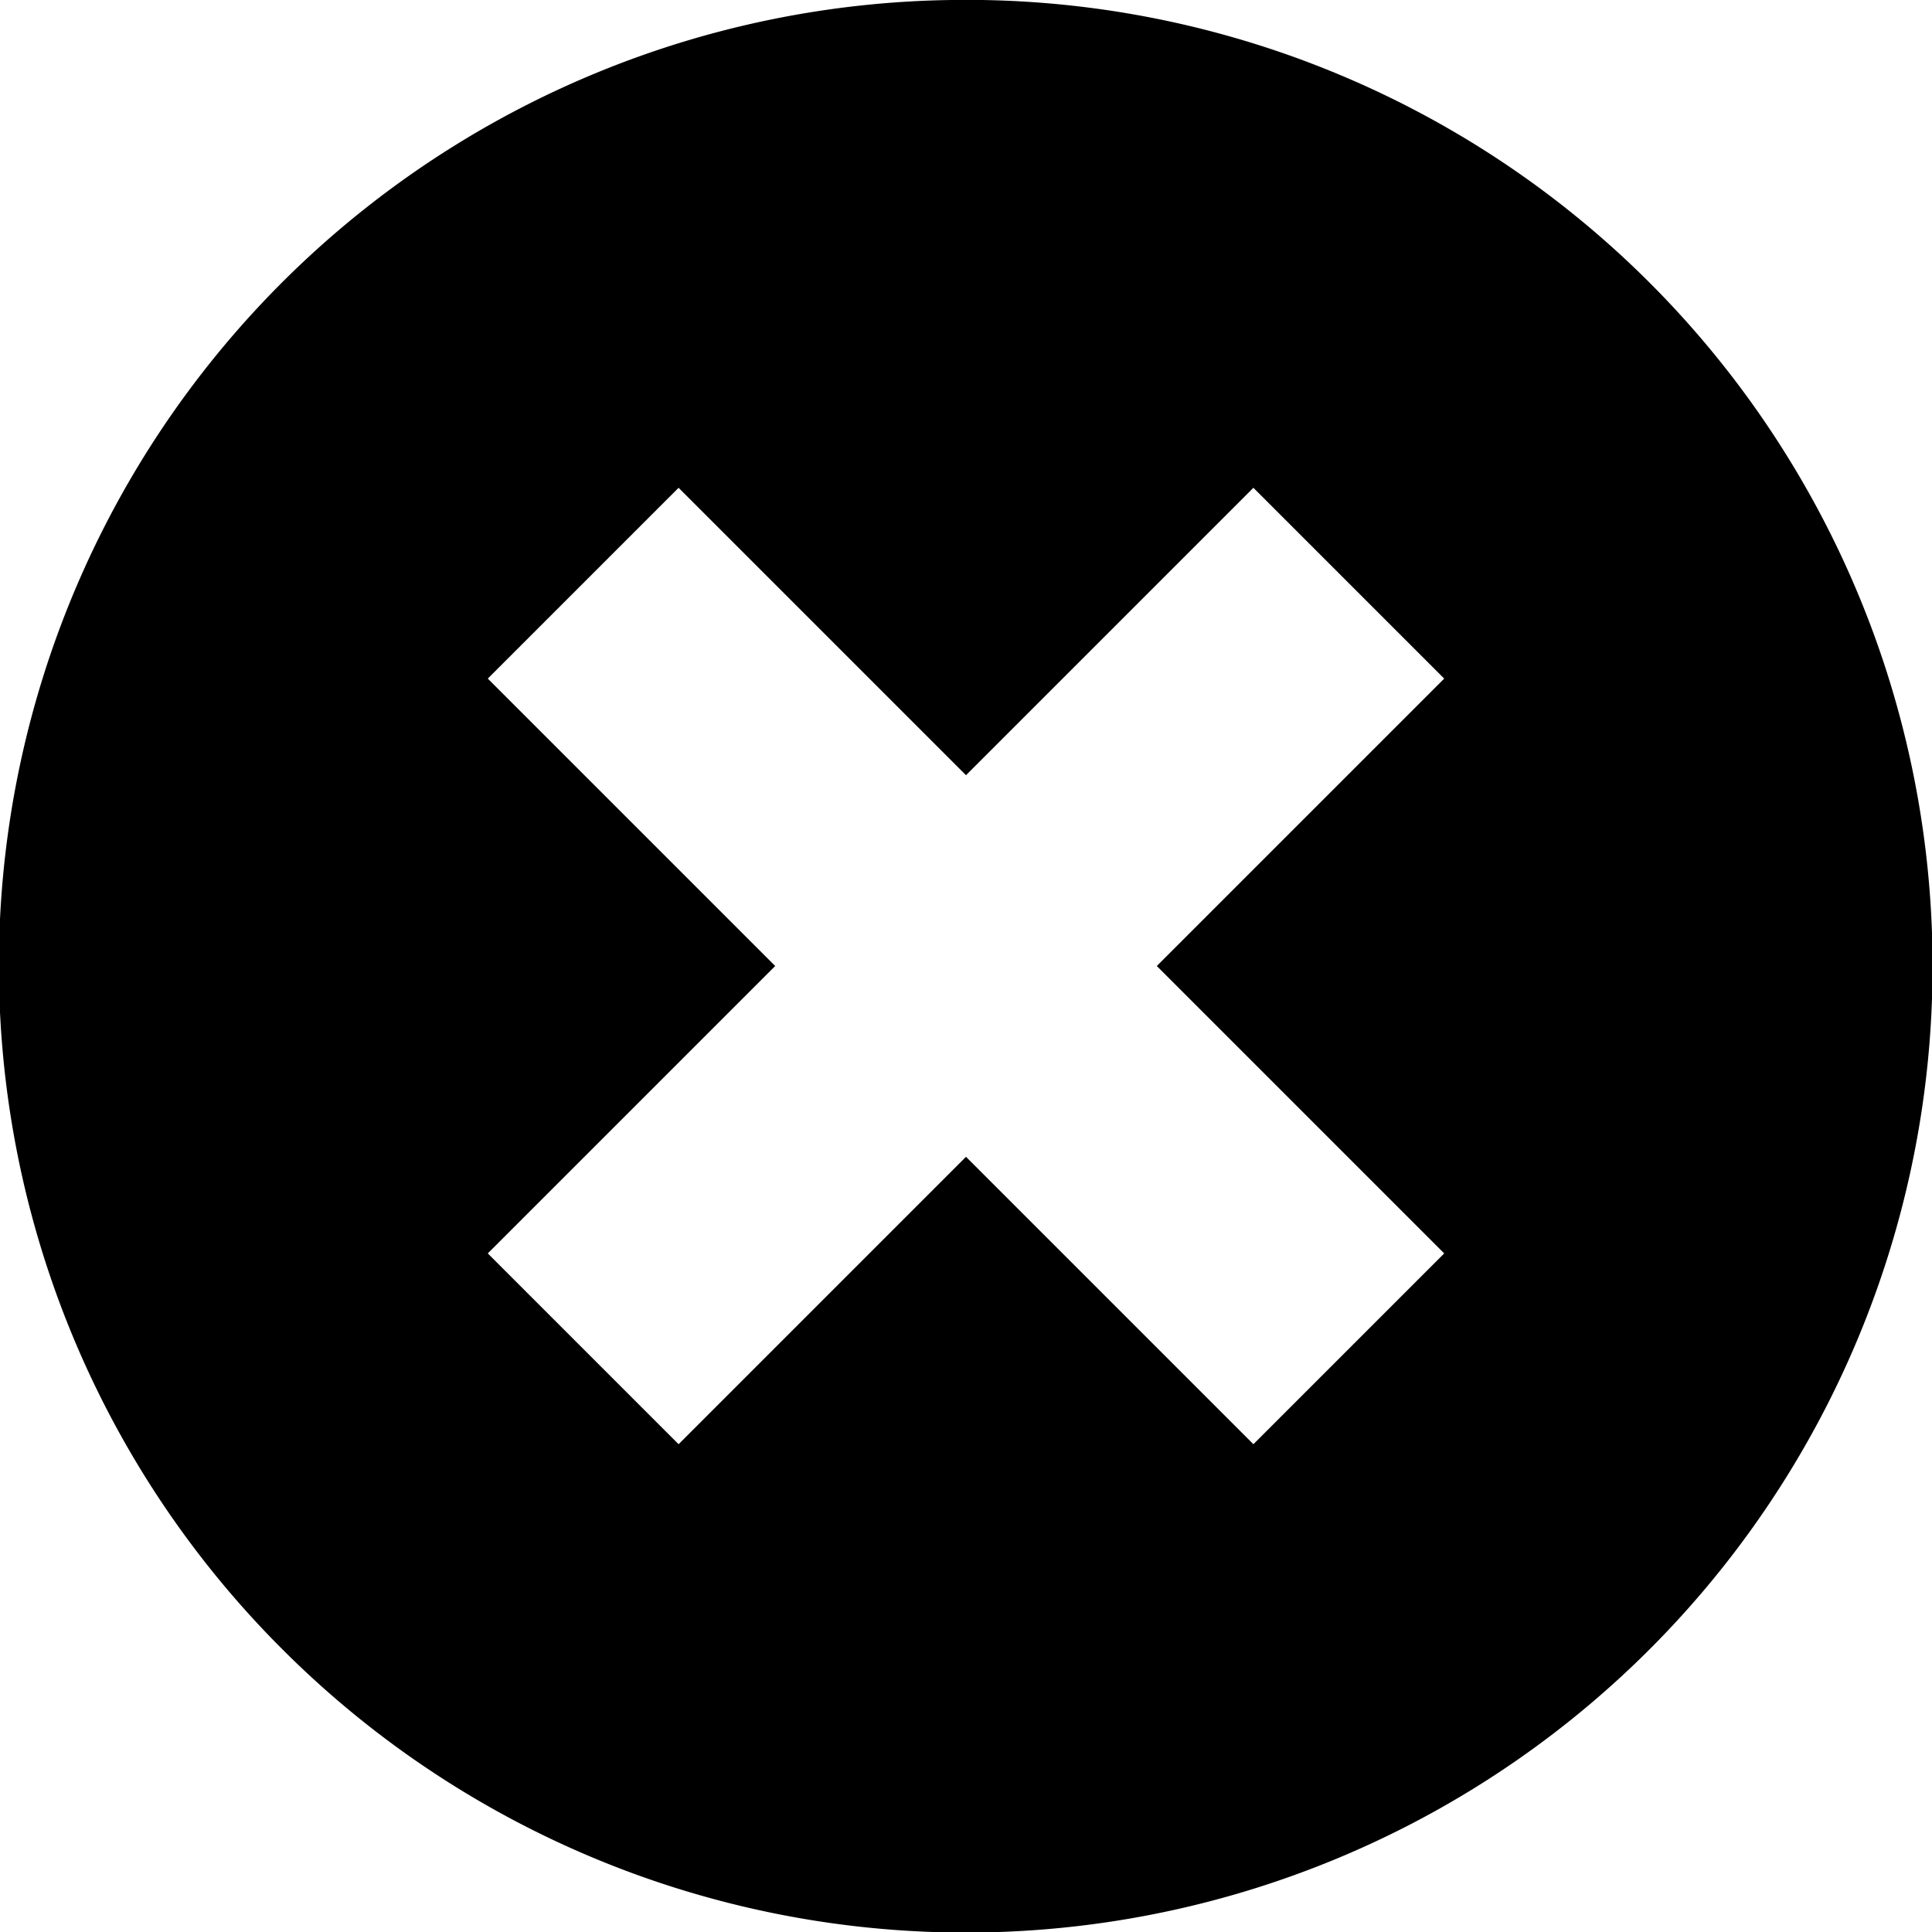 <?xml version="1.0" encoding="UTF-8" standalone="no"?>
<svg
   xmlns:dc="http://purl.org/dc/elements/1.1/"
   xmlns:cc="http://creativecommons.org/ns#"
   xmlns:rdf="http://www.w3.org/1999/02/22-rdf-syntax-ns#"
   xmlns:svg="http://www.w3.org/2000/svg"
   xmlns="http://www.w3.org/2000/svg"
   xmlns:sodipodi="http://sodipodi.sourceforge.net/DTD/sodipodi-0.dtd"
   xmlns:inkscape="http://www.inkscape.org/namespaces/inkscape"
   version="1.1"
   x="0px"
   y="0px"
   width="25"
   height="25"
   viewBox="0 0 25 25"
   enable-background="new 0 0 100 100"
   xml:space="preserve"
   id="svg2"
   inkscape:version="0.48.2 r9819"
   sodipodi:docname="info_icon.svg"><defs
   id="defs10" /><sodipodi:namedview
   pagecolor="#ffffff"
   bordercolor="#666666"
   borderopacity="1"
   objecttolerance="10"
   gridtolerance="10"
   guidetolerance="10"
   inkscape:pageopacity="0"
   inkscape:pageshadow="2"
   inkscape:window-width="1920"
   inkscape:window-height="1028"
   id="namedview8"
   showgrid="false"
   fit-margin-top="0"
   fit-margin-left="0"
   fit-margin-right="0"
   fit-margin-bottom="0"
   inkscape:zoom="4.72"
   inkscape:cx="48.02528"
   inkscape:cy="9.3706199"
   inkscape:window-x="-8"
   inkscape:window-y="-8"
   inkscape:window-maximized="1"
   inkscape:current-layer="svg2" />
<g
   id="Captions"
   transform="translate(-1.975,-68.269)">
</g>

<path
   d="M 12.312 0 A 12.499 12.499 0 0 0 3.906 3.406 A 12.499 12.499 0 0 0 3.656 21.344 A 12.499 12.499 0 1 0 21.344 3.656 A 12.499 12.499 0 0 0 12.312 0 z M 8.781 6.312 L 12.5 10.031 L 16.219 6.312 L 18.688 8.781 L 14.969 12.5 L 18.688 16.219 L 16.219 18.688 L 12.5 14.969 L 8.781 18.688 L 6.312 16.219 L 10.031 12.5 L 6.312 8.781 L 8.781 6.312 z "
   id="path8" /></svg>